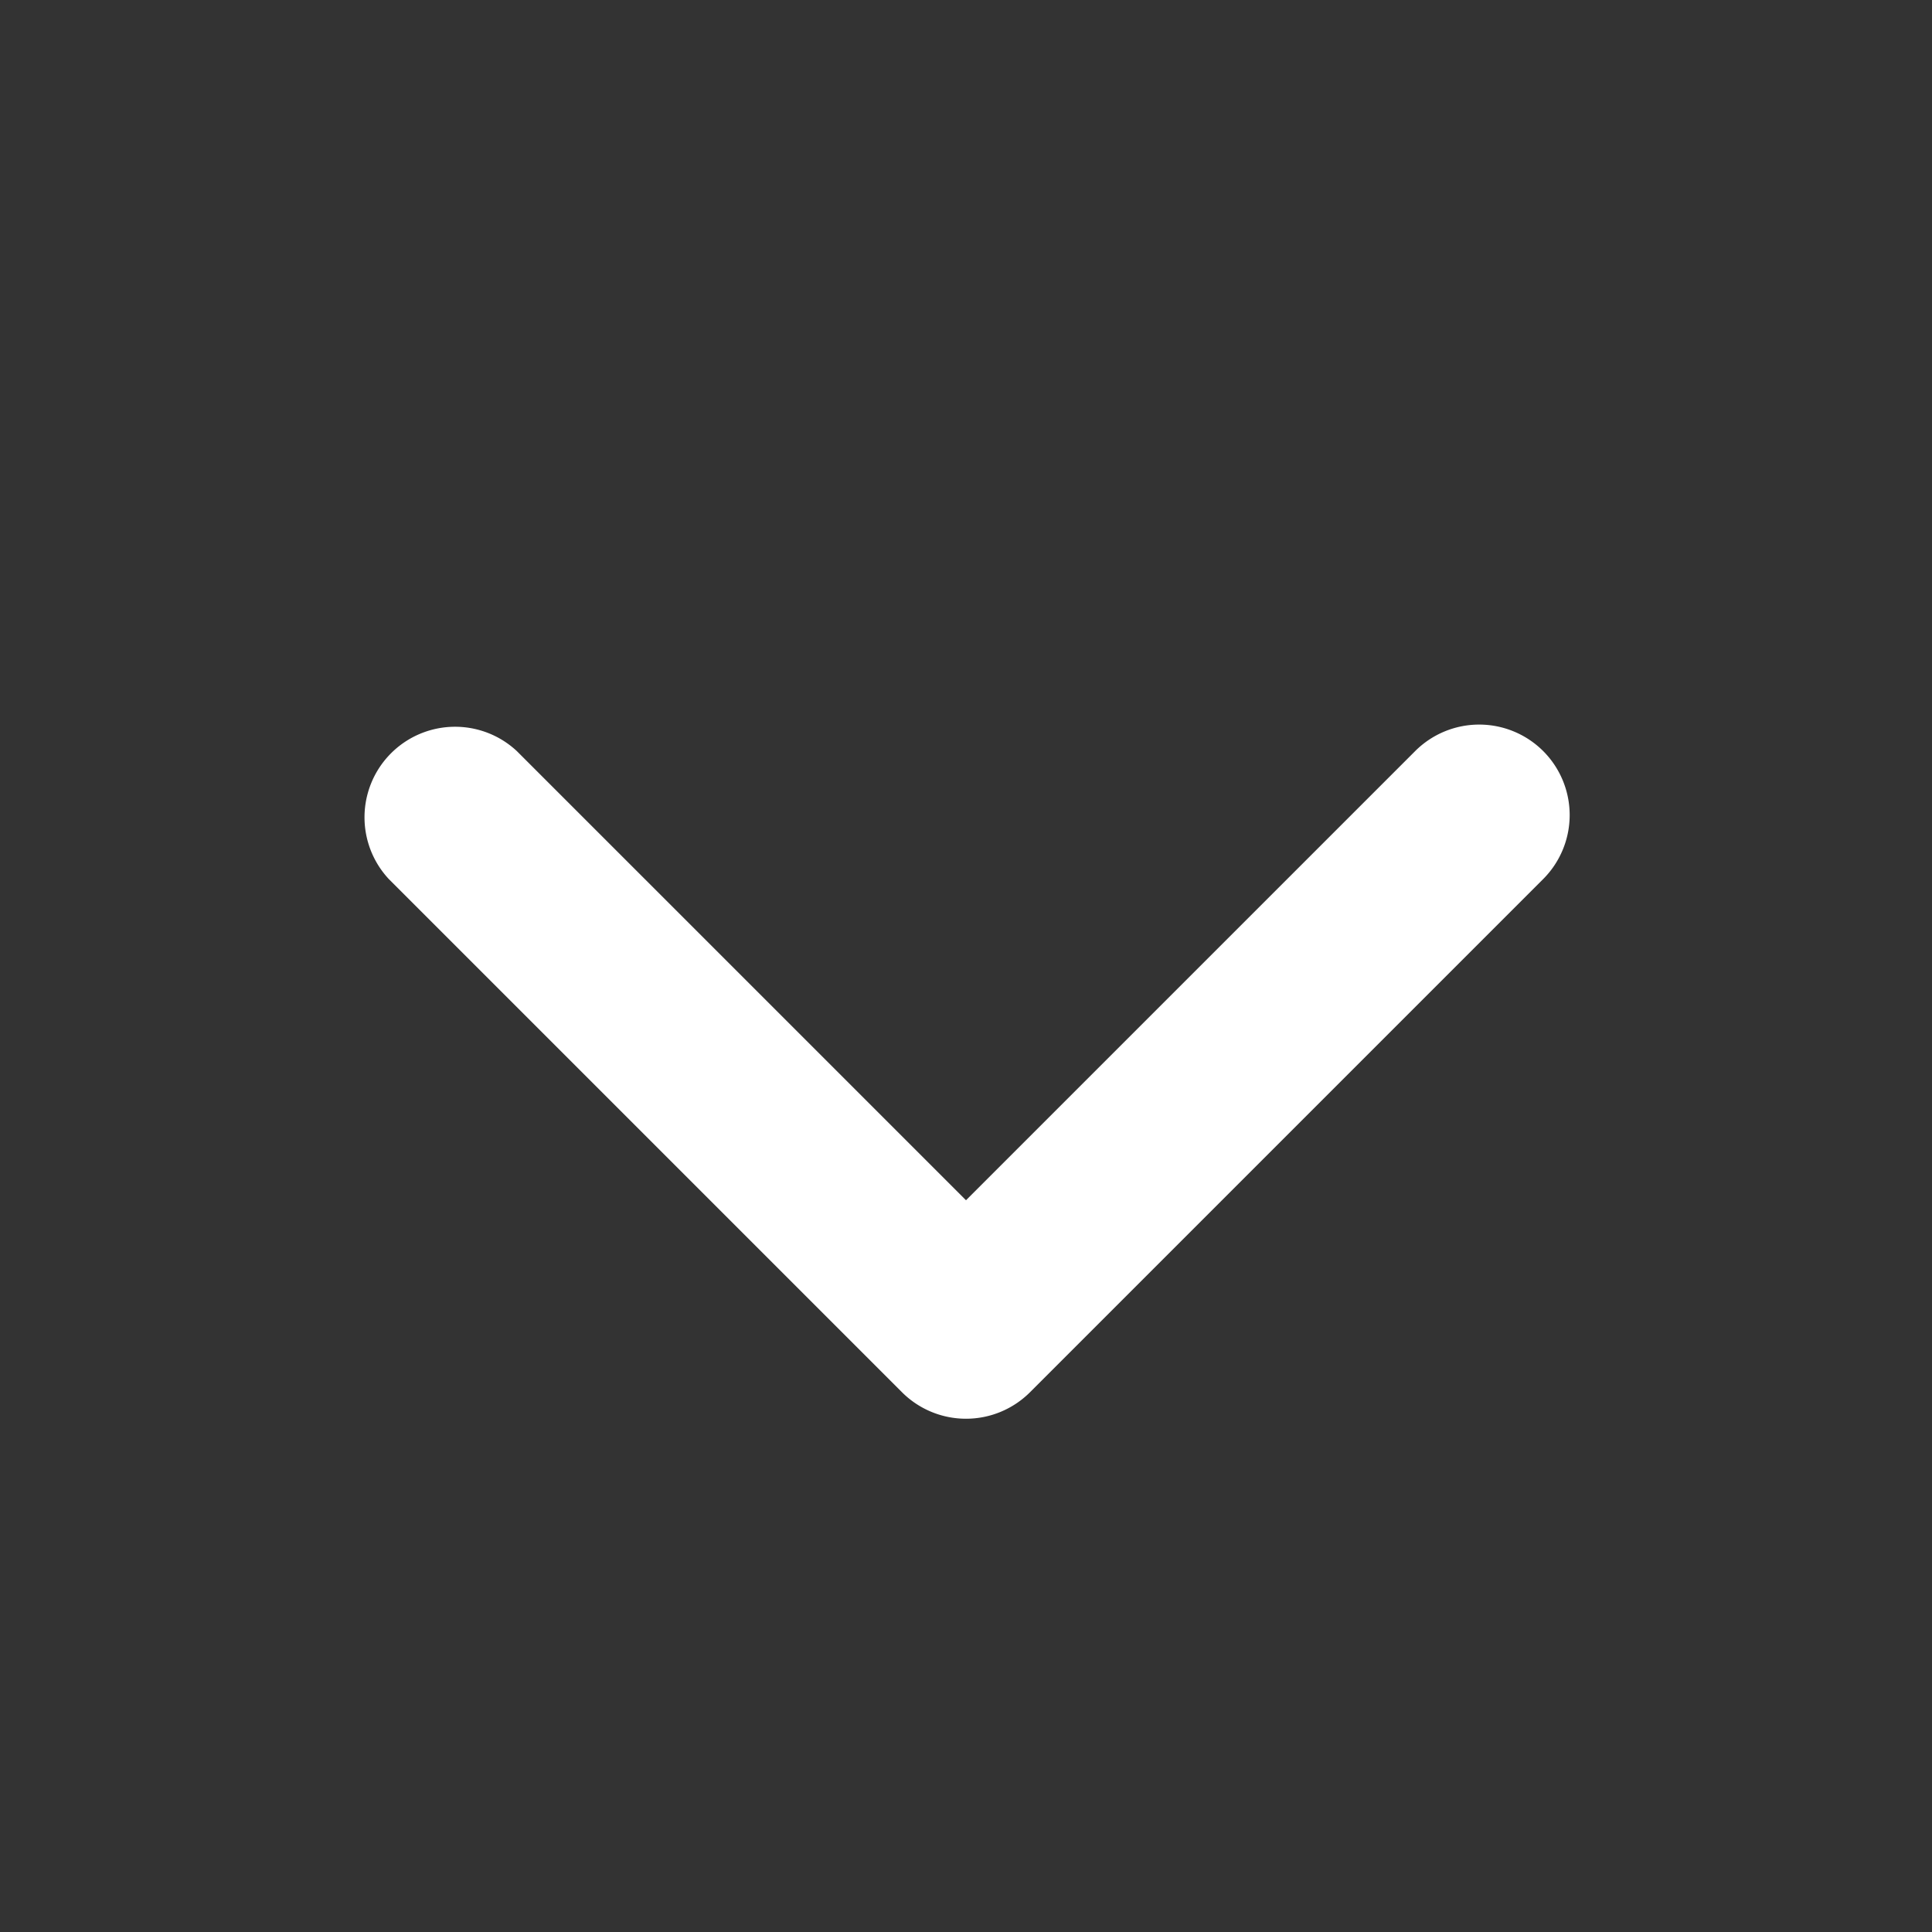 <!--
  - Copyright ©2023 @Ewsgit and YourDash contributors.
  - YourDash is licensed under the MIT License. (https://ewsgit.mit-license.org)
  -->

<svg xmlns="http://www.w3.org/2000/svg" width="16" height="16" viewBox="0 0 16 16">
  <rect x="0" y="0" width="16" height="16" fill="#333333" stroke="none"/>
  <path fill-rule="evenodd" fill="#ffffff"
    d="M12.78 6.22a.75.75 0 010 1.06l-4.25 4.25a.75.75 0 01-1.06 0L3.22 7.28a.75.75 0 011.06-1.06L8 9.94l3.72-3.72a.75.75 0 011.06 0z" />
</svg>